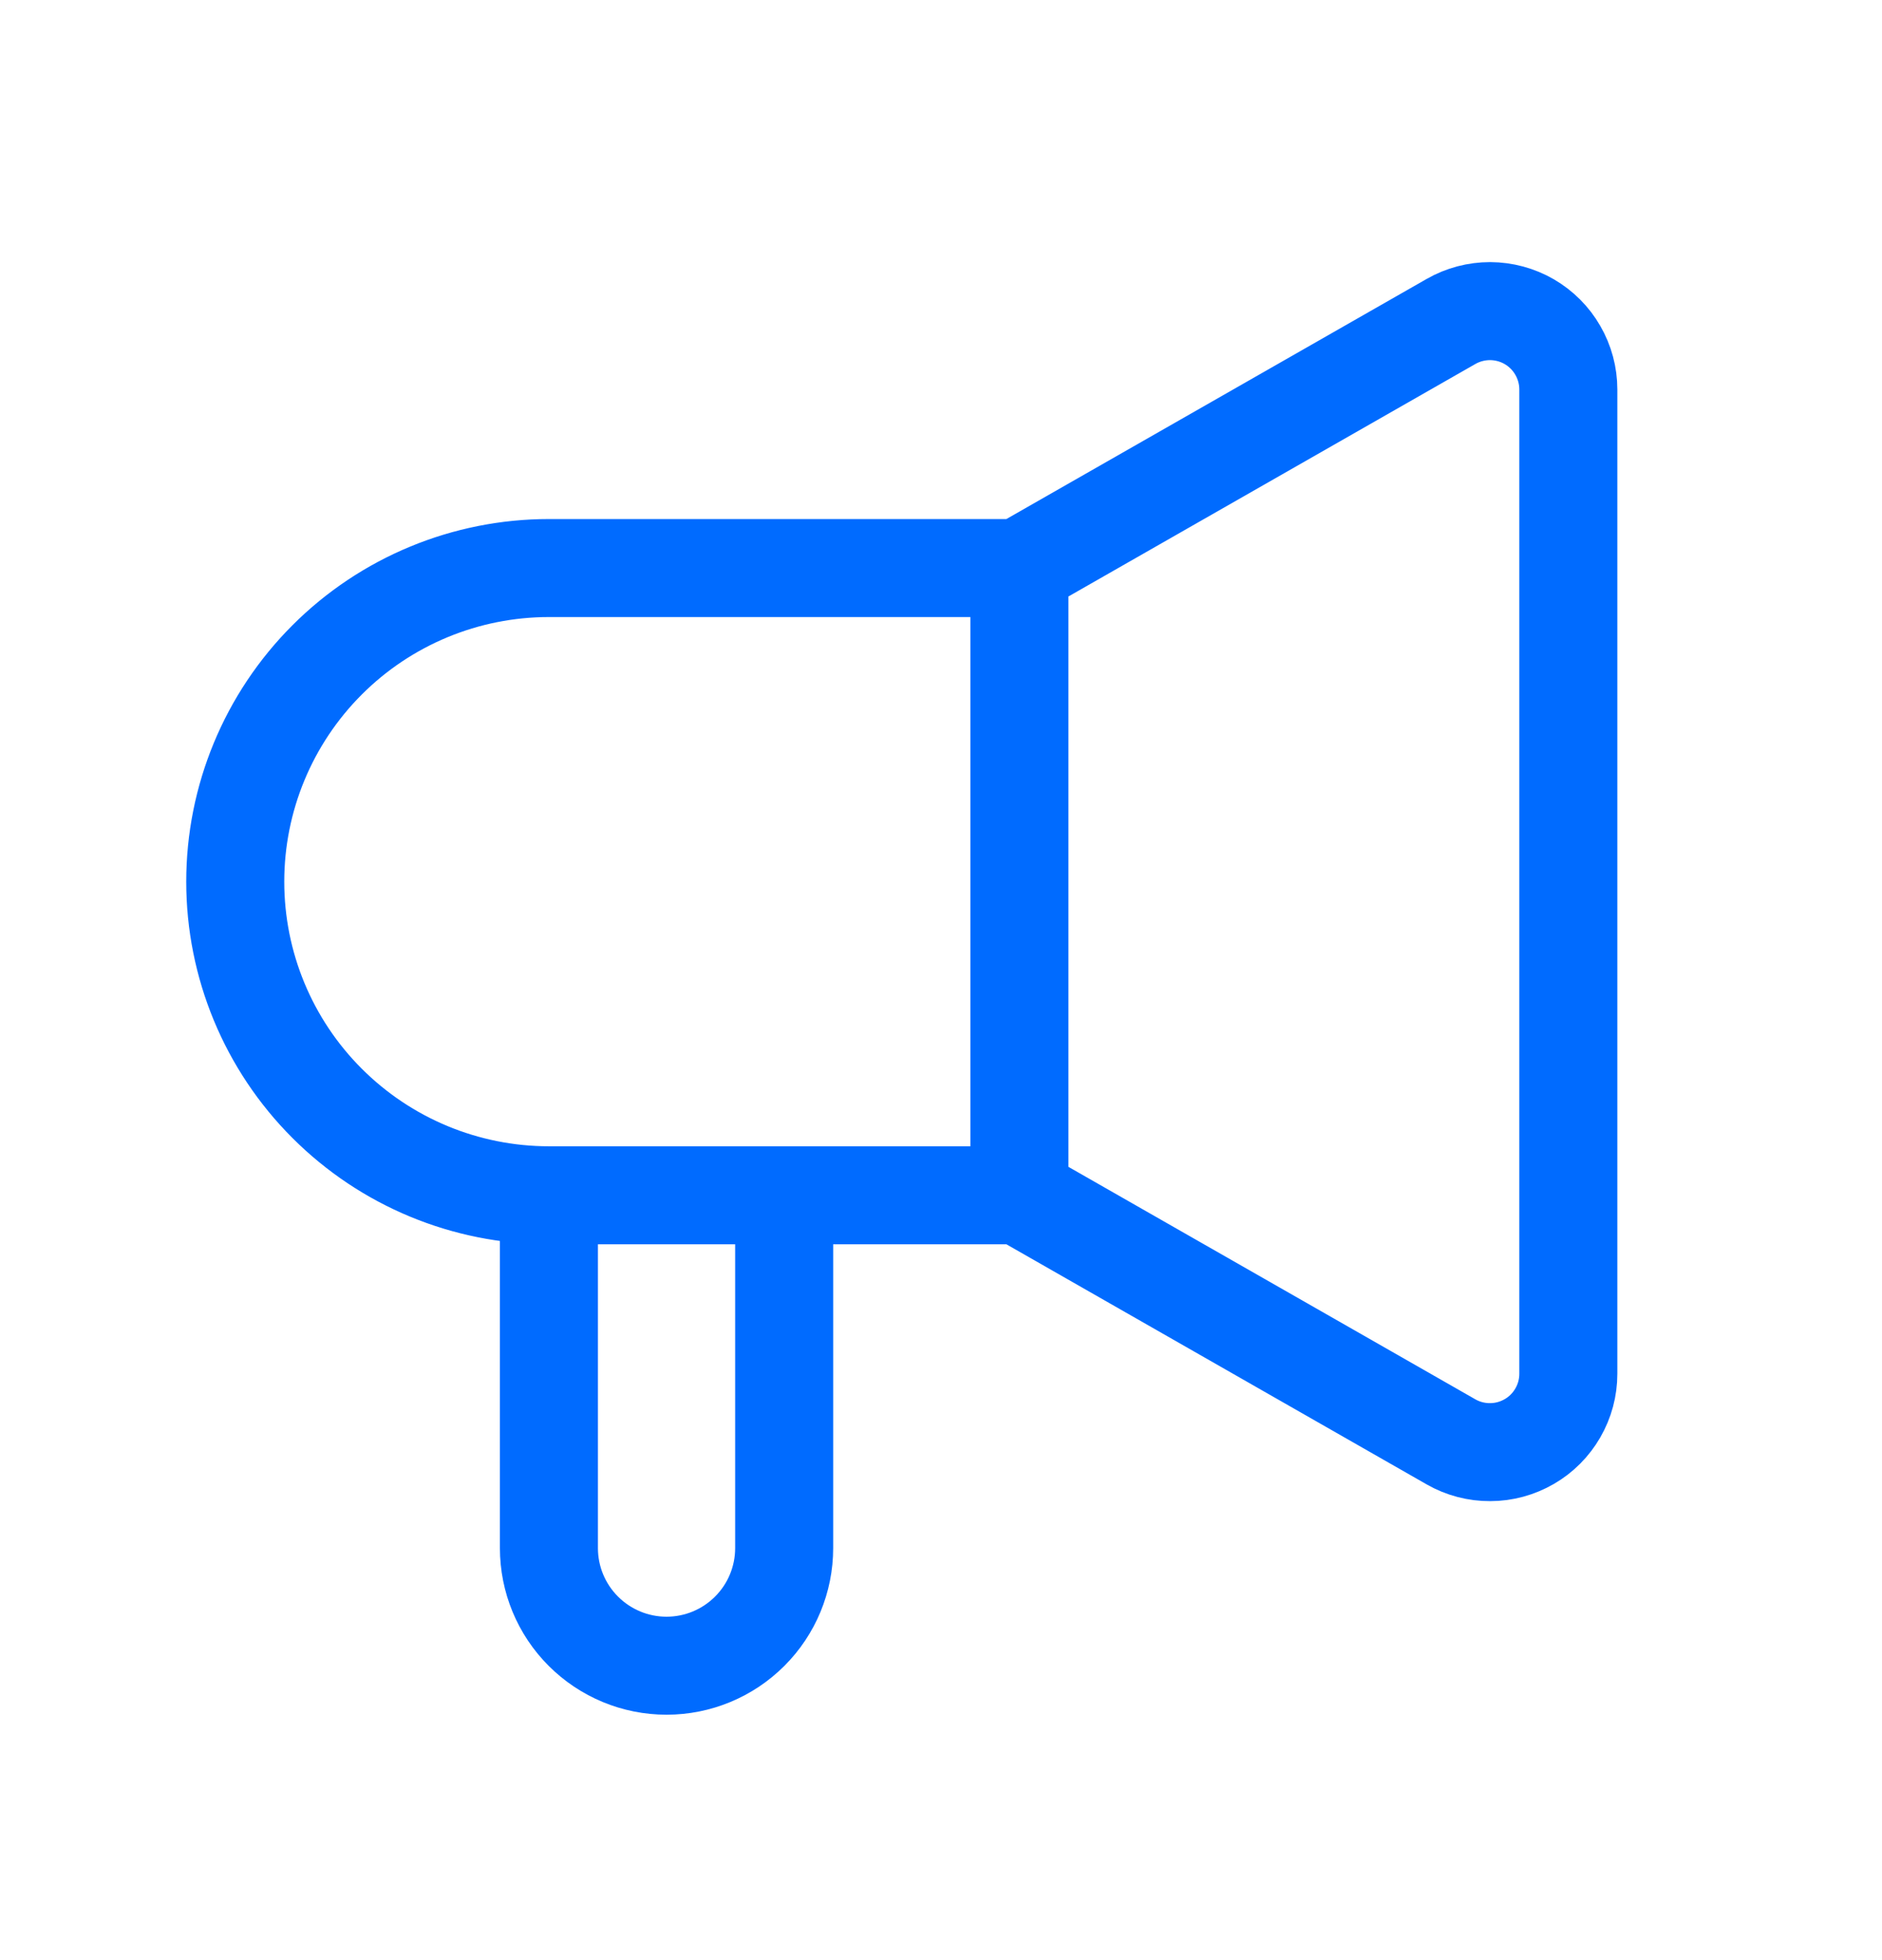 <svg width="24" height="25" viewBox="0 0 24 25" fill="none" xmlns="http://www.w3.org/2000/svg">
<path d="M13 15.245V7.245M13 15.245L18.504 18.39C18.656 18.477 18.828 18.522 19.003 18.521C19.178 18.521 19.35 18.474 19.502 18.386C19.653 18.299 19.779 18.172 19.866 18.021C19.954 17.869 20 17.697 20 17.522V4.968C20 4.793 19.954 4.621 19.866 4.469C19.779 4.317 19.653 4.191 19.502 4.103C19.35 4.015 19.178 3.969 19.003 3.968C18.828 3.968 18.656 4.013 18.504 4.1L13 7.245M13 15.245H10M13 7.245H7C5.939 7.245 4.922 7.666 4.172 8.416C3.421 9.167 3 10.184 3 11.245V11.245C3 12.306 3.421 13.323 4.172 14.073C4.922 14.823 5.939 15.245 7 15.245M7 15.245V19.745C7 20.143 7.158 20.524 7.439 20.805C7.721 21.087 8.102 21.245 8.5 21.245C8.898 21.245 9.279 21.087 9.561 20.805C9.842 20.524 10 20.143 10 19.745V15.245M7 15.245H10" stroke="#006BFF" stroke-width="1.25" stroke-linecap="round" stroke-linejoin="round"/>
</svg>
